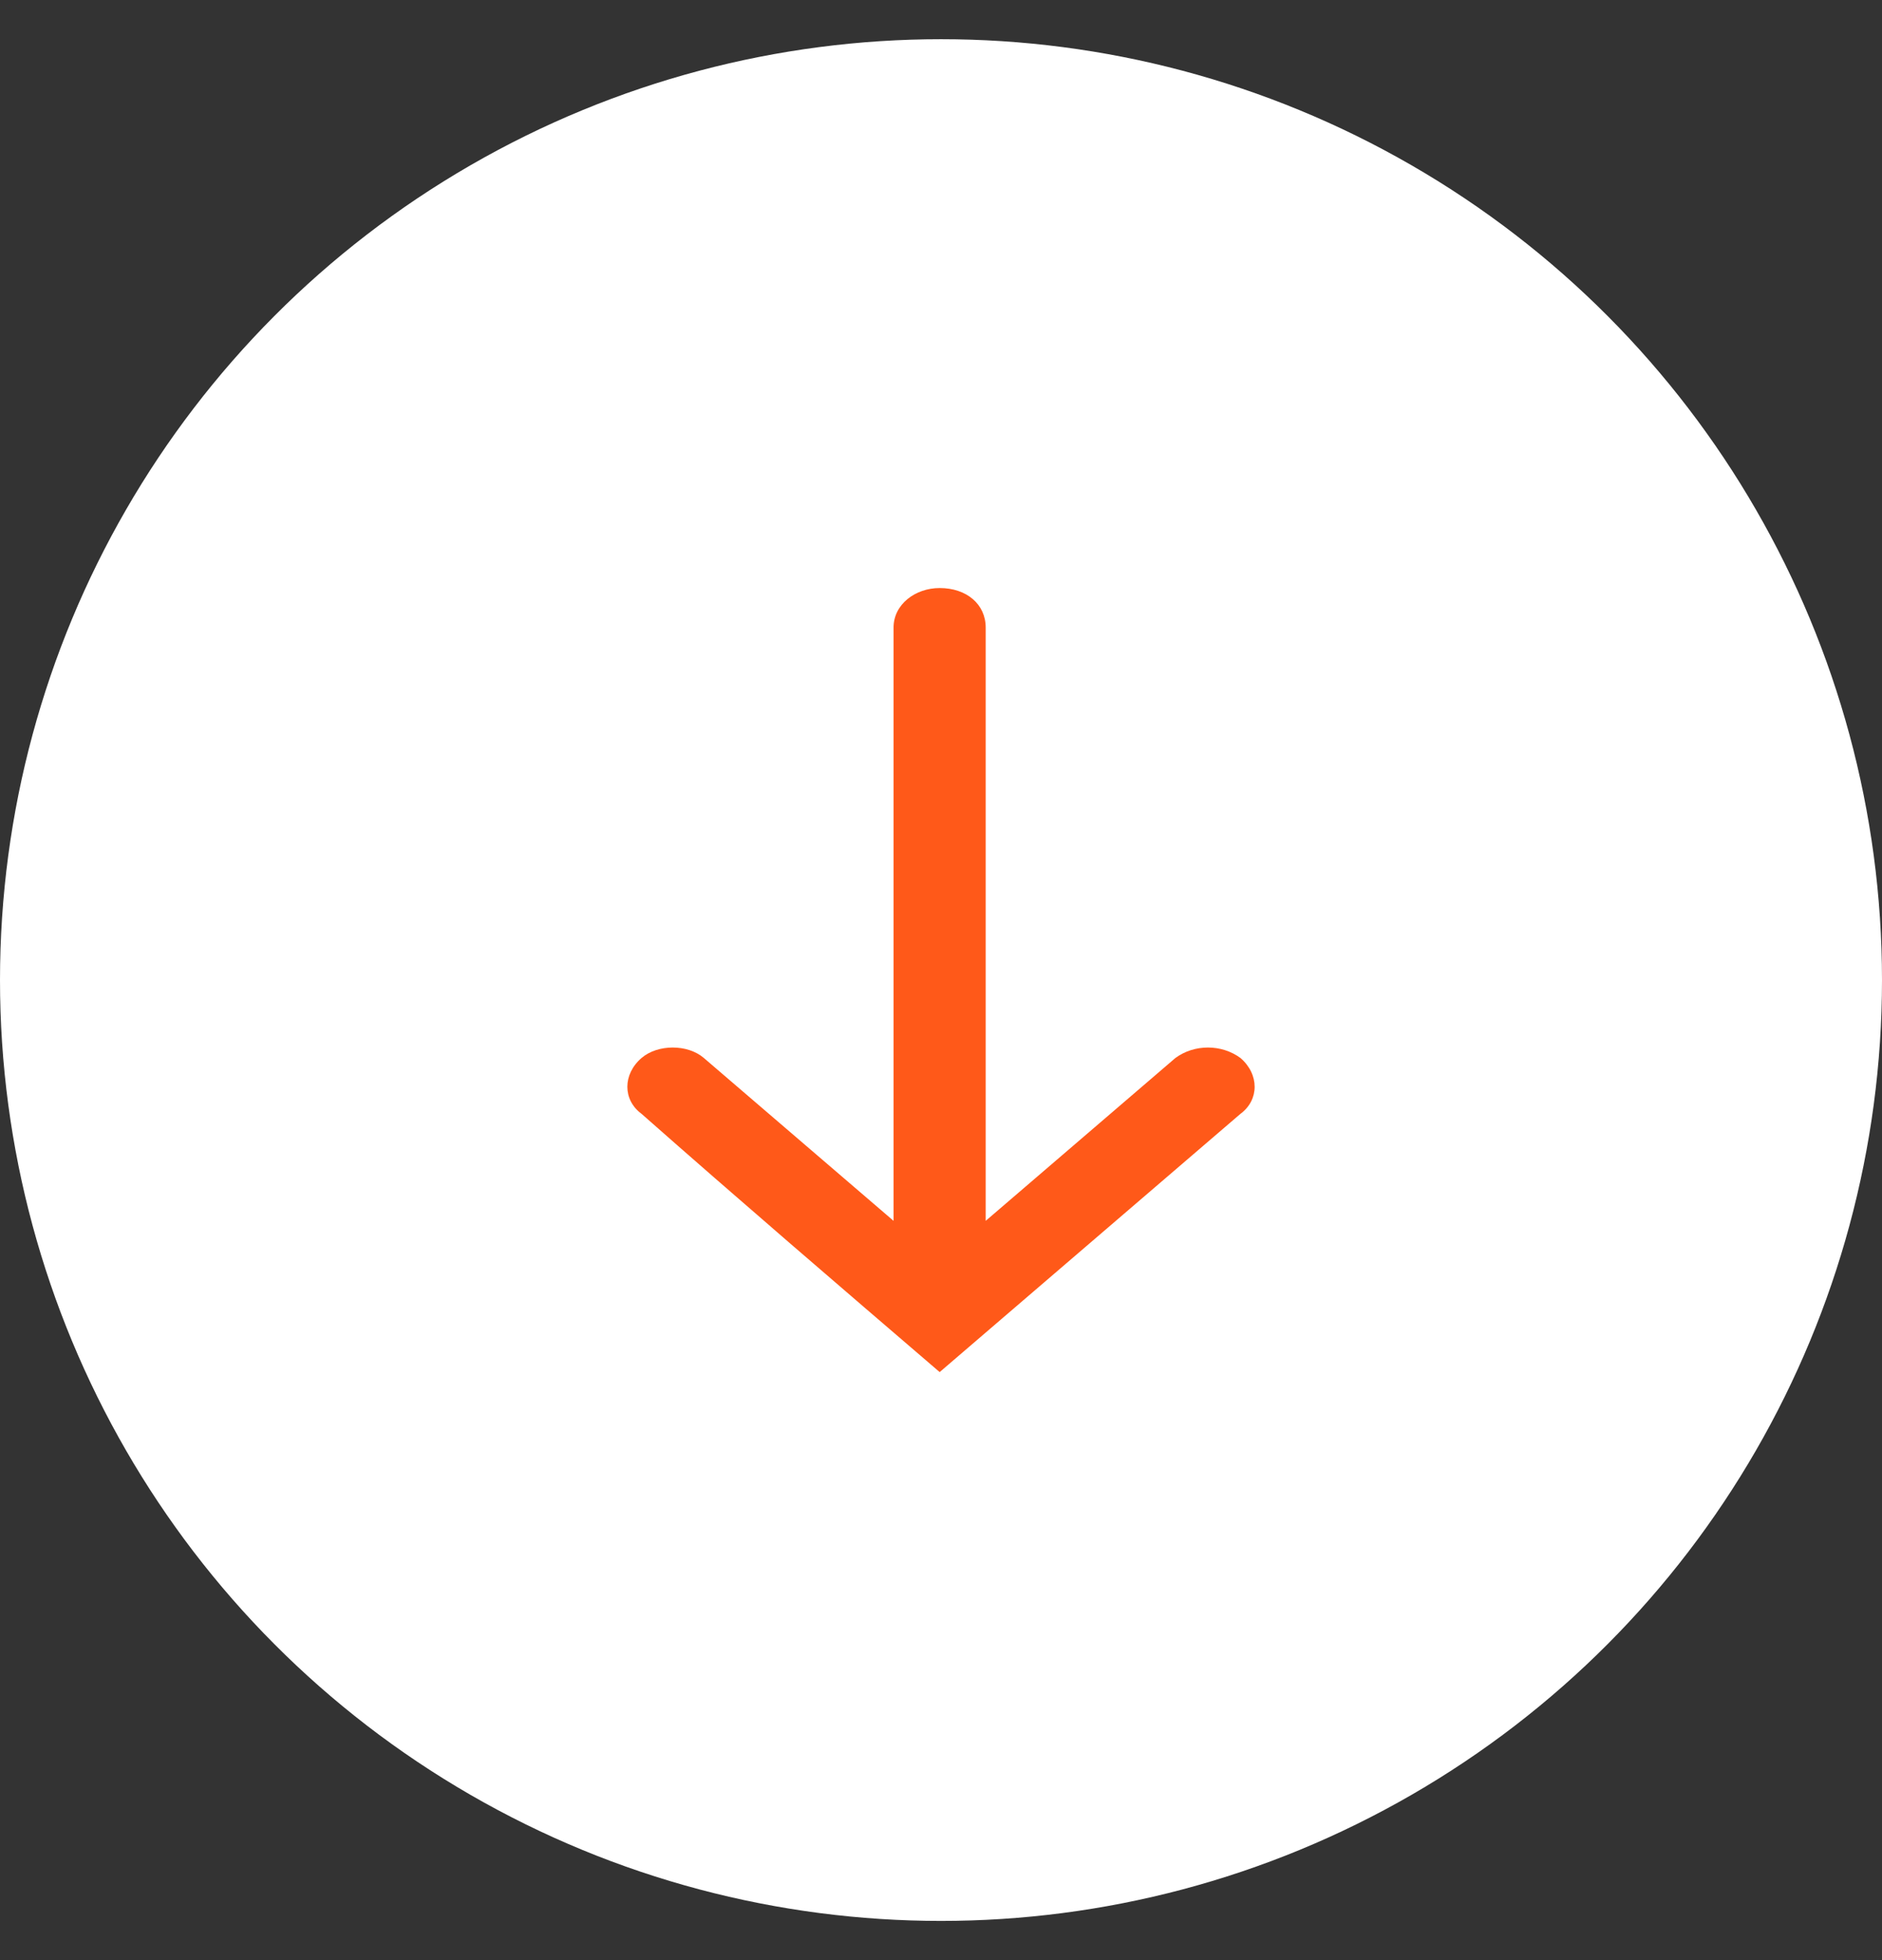 <?xml version="1.0" encoding="UTF-8"?>
<svg width="24px" height="25px" viewBox="0 0 24 25" version="1.1" xmlns="http://www.w3.org/2000/svg" xmlns:xlink="http://www.w3.org/1999/xlink">
    <rect x="0" y="0" width="24" height="25" fill="#333333" stroke="none"/>
    <!-- Generator: Sketch 64 (93537) - https://sketch.com -->
    <title>arrows</title>
    <desc>Created with Sketch.</desc>
    <g id="Designs" stroke="none" stroke-width="1" fill="none" fill-rule="evenodd">
        <g id="Desktop---Careers-----All-in-One" transform="translate(-43, -1664)">
            <g id="why-work-with-us" transform="translate(42, 870)">
                <g id="cta" transform="translate(1, 794.5)">
                    <g id="arrows">
                        <circle id="Oval" fill="#FFFFFF" cx="12" cy="12" r="12"></circle>
                        <path fill="#FF5919" d="M12.017,7 C13.296,8.098 14.575,9.196 15.819,10.294 C16.06,10.472 16.06,10.798 15.819,11.006 C15.611,11.184 15.231,11.184 15.024,11.006 L12.605,8.929 L12.605,16.496 C12.605,16.792 12.328,17 12.017,17 C11.672,17 11.43,16.792 11.43,16.496 L11.43,8.929 L9.011,11.006 C8.769,11.184 8.423,11.184 8.181,11.006 C7.94,10.798 7.94,10.472 8.181,10.294 C9.46,9.196 10.739,8.098 12.017,7 Z" id="Path" fill-rule="nonzero" transform="translate(12, 12) rotate(-180) translate(-12, -12) "></path>
                    </g>
                </g>
            </g>
        </g>
    </g>
</svg>